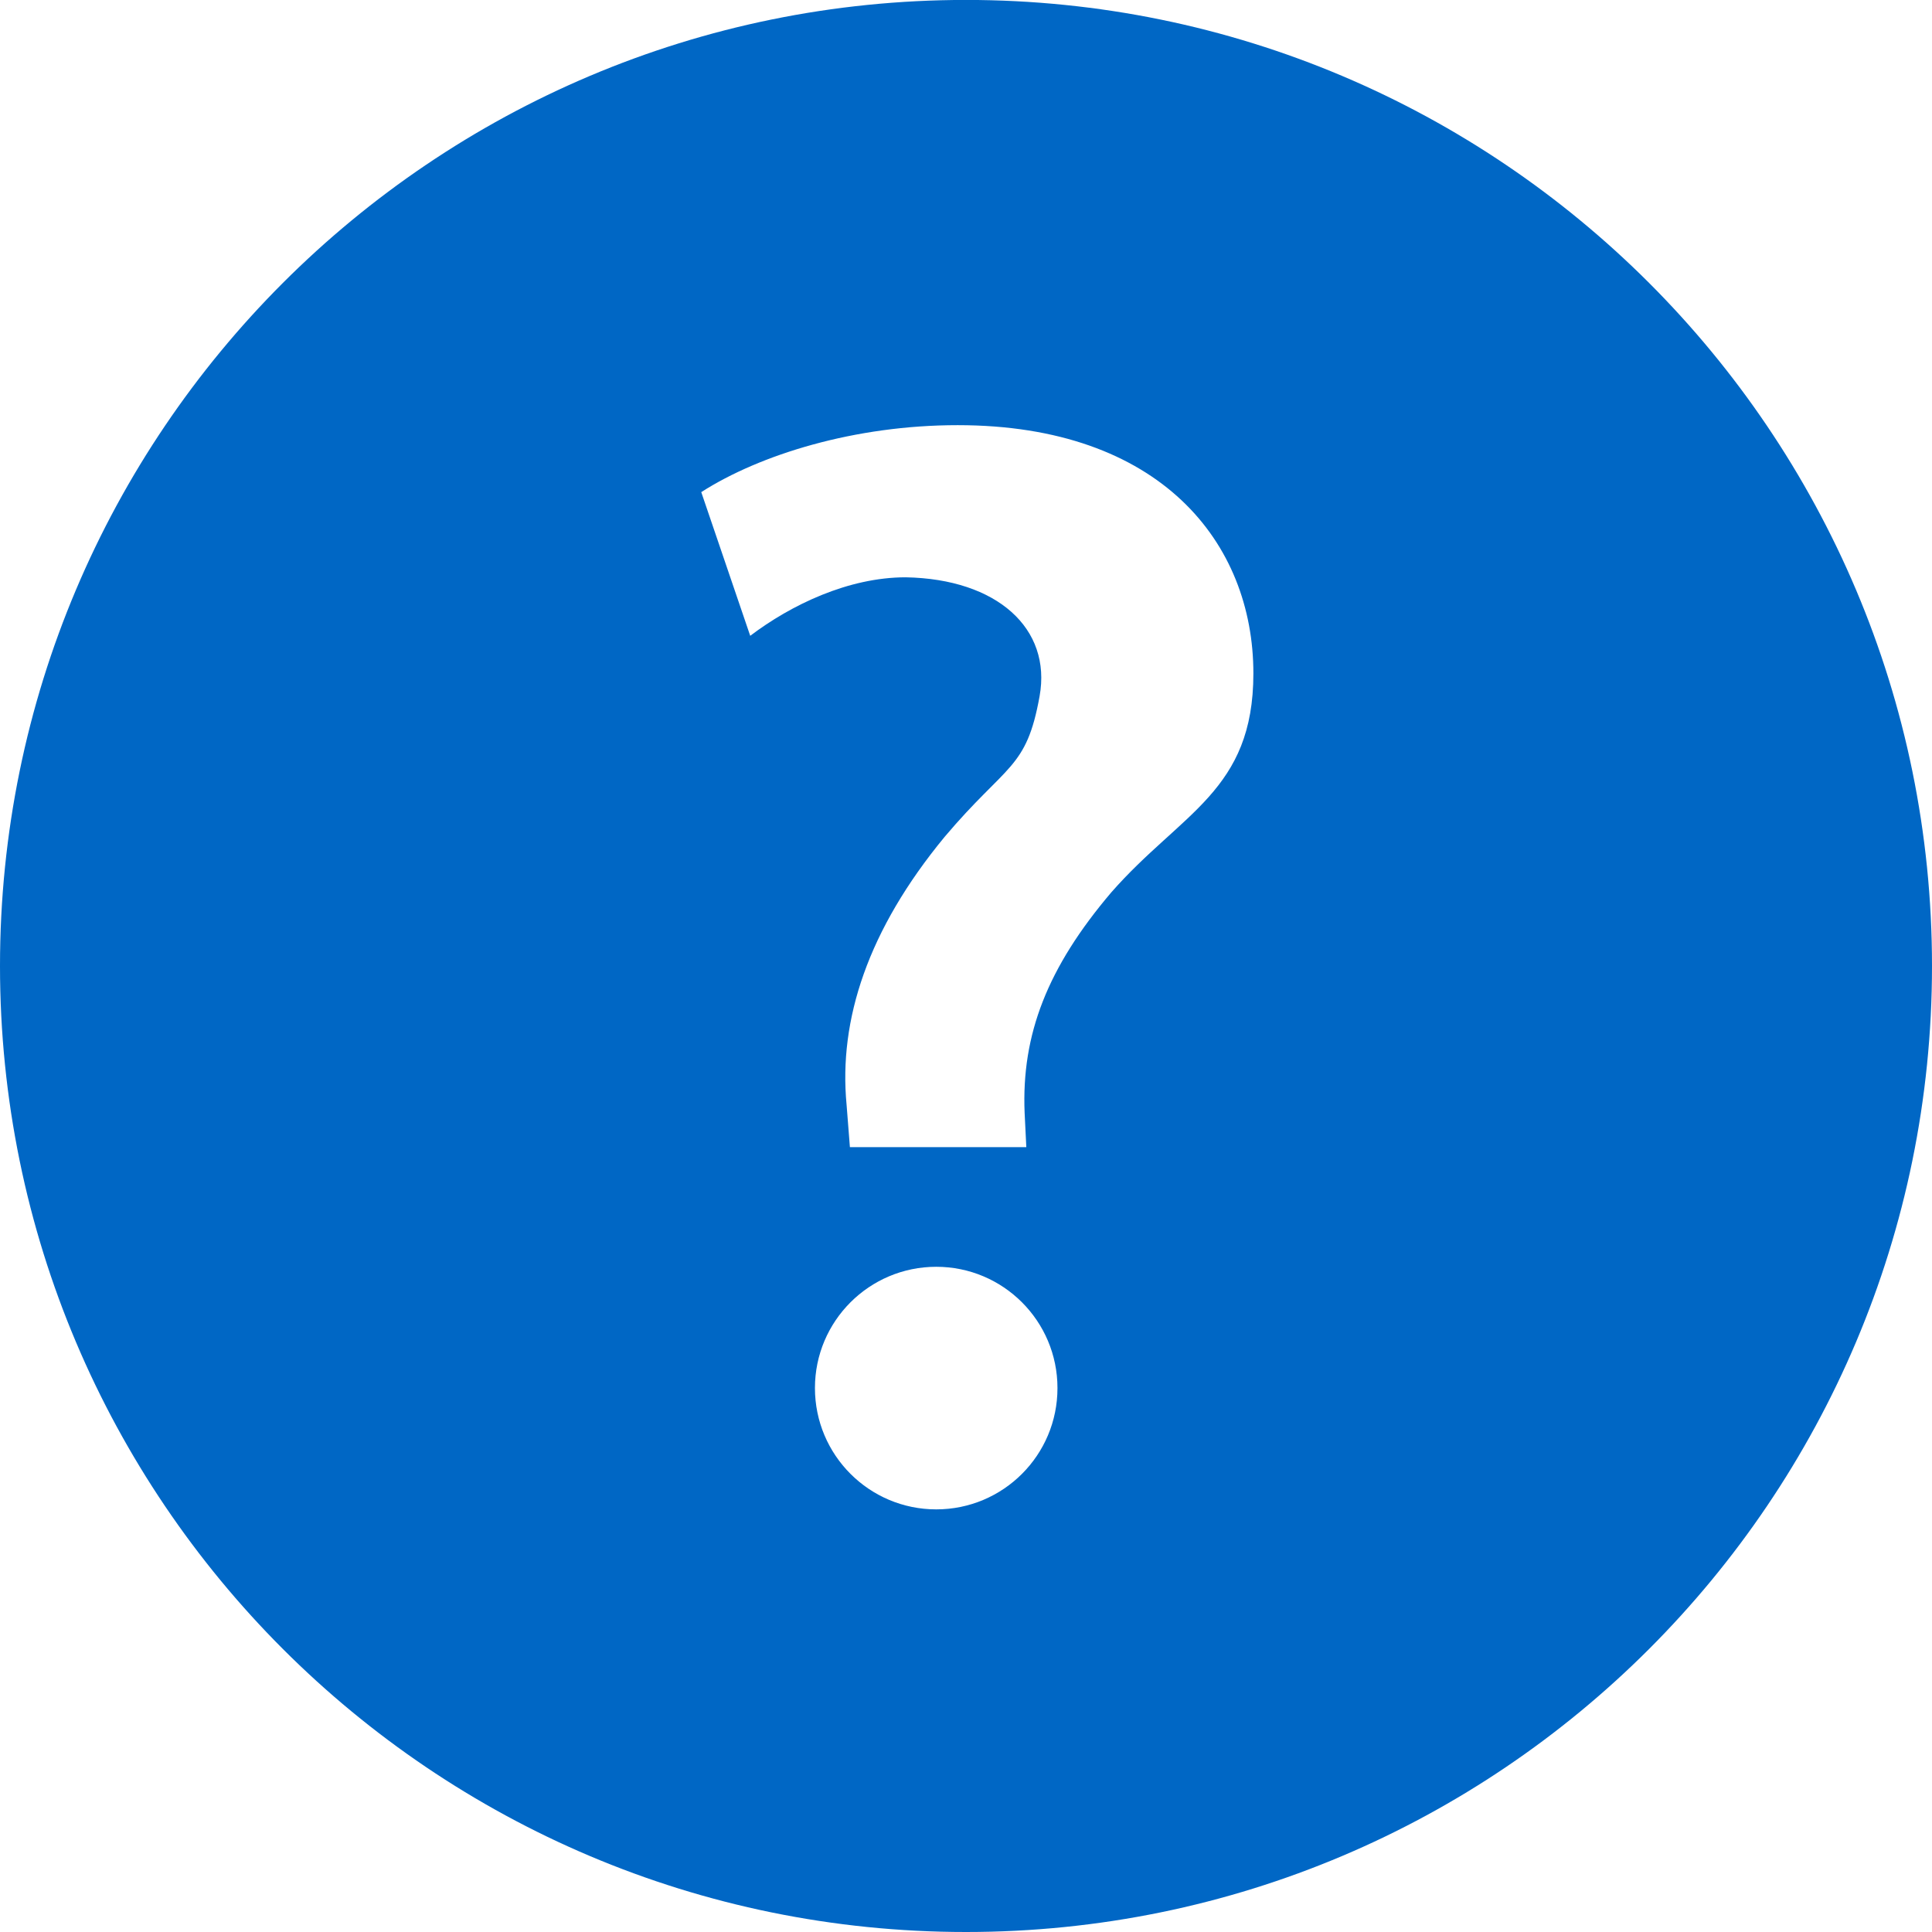 <?xml version="1.0" encoding="utf-8"?>
<!-- Generator: Adobe Illustrator 16.0.0, SVG Export Plug-In . SVG Version: 6.00 Build 0)  -->
<!DOCTYPE svg PUBLIC "-//W3C//DTD SVG 1.1//EN" "http://www.w3.org/Graphics/SVG/1.1/DTD/svg11.dtd">
<svg version="1.1" id="Layer_1" xmlns="http://www.w3.org/2000/svg" xmlns:xlink="http://www.w3.org/1999/xlink" x="0px" y="0px"
	 width="32px" height="32px" viewBox="0 0 32 32" enable-background="new 0 0 32 32" xml:space="preserve">
<path fill="#0067C5" d="M16-0.001c-8.837,0-16,7.164-16,16C0,24.835,7.163,32,16,32c8.836,0,16-7.165,16-16.001
	C32,7.163,24.836-0.001,16-0.001z M15.507,25c-1.109,0-2.009-0.899-2.009-2.01c0-1.108,0.9-2.008,2.009-2.008
	c1.109,0,2.008,0.899,2.008,2.008C17.516,24.101,16.617,25,15.507,25z M18.406,14.781c-1.057,1.244-1.489,2.353-1.435,3.651
	L16.999,19h-2.922l-0.055-0.702c-0.134-1.407,0.352-2.895,1.624-4.437c1.029-1.218,1.354-1.111,1.573-2.33
	c0.201-1.12-0.702-1.942-2.219-1.969c-0.947,0-1.897,0.456-2.574,0.969l-0.811-2.38c0.973-0.623,2.543-1.109,4.248-1.109
	c3.356,0,4.897,1.947,4.897,4.112C20.76,13.103,19.568,13.456,18.406,14.781z"/>
</svg>
